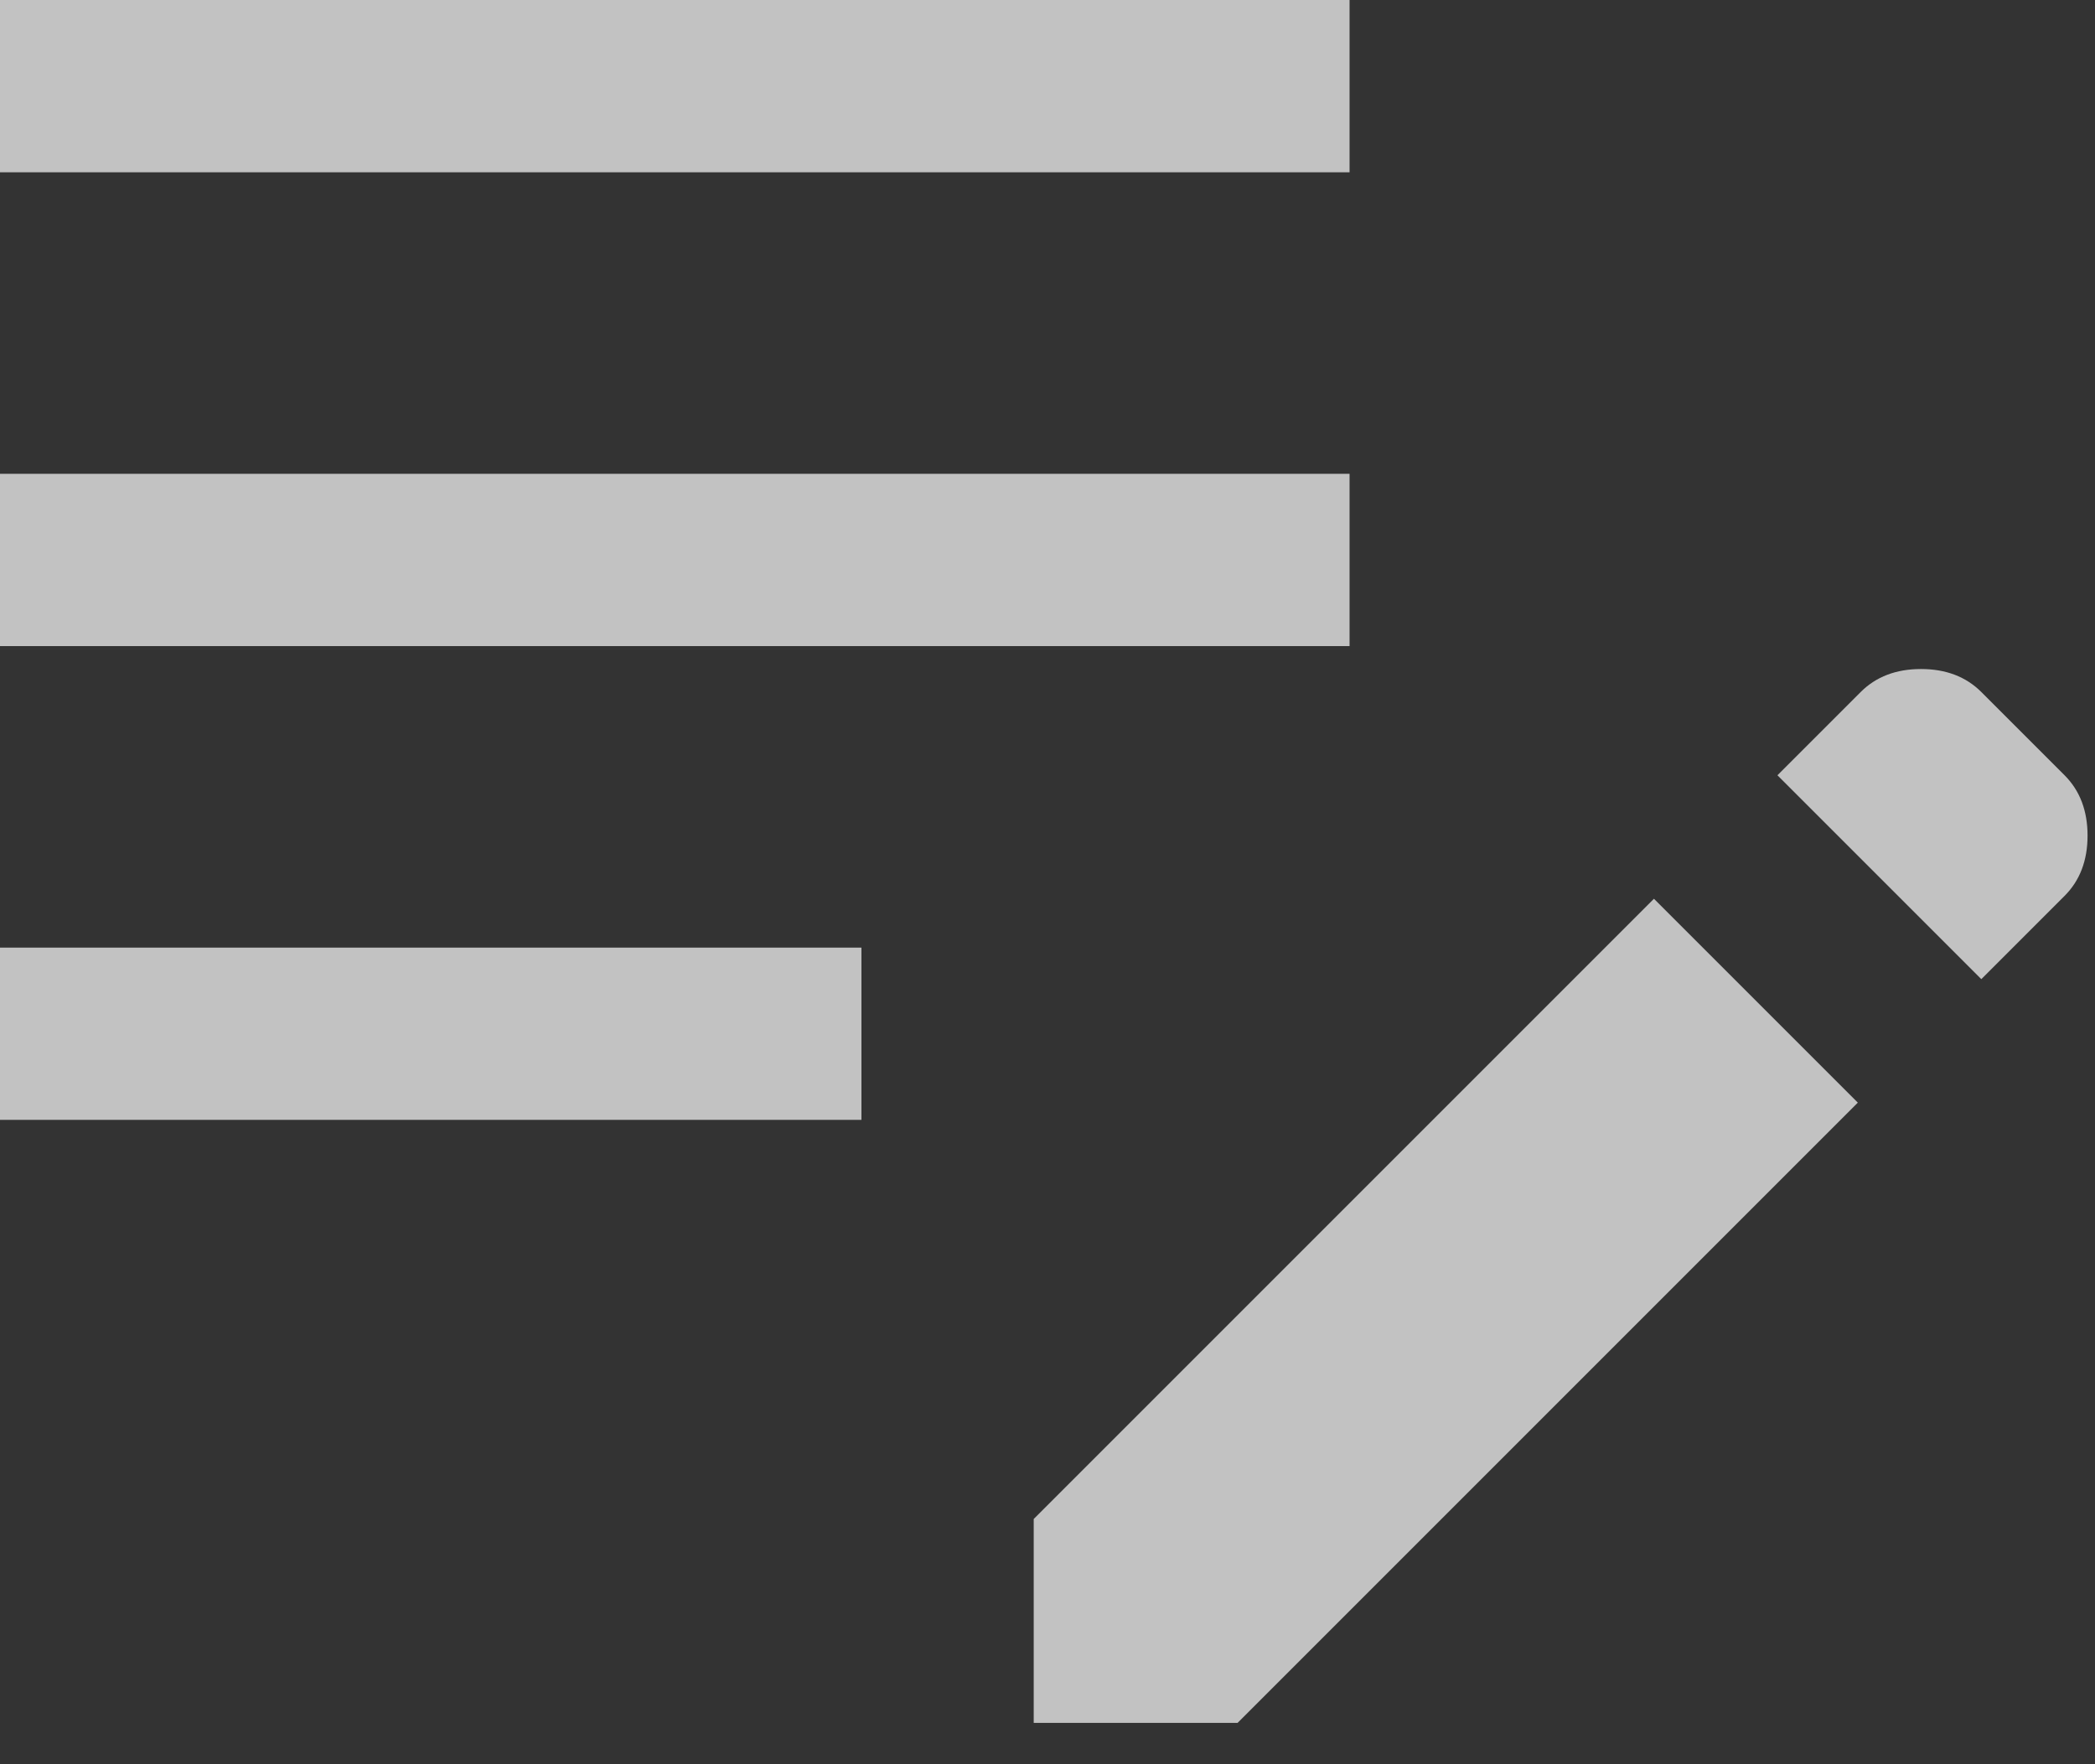 <svg width="38" height="32" viewBox="0 0 38 32" fill="none" xmlns="http://www.w3.org/2000/svg">
<rect x="0" y="0" width="38" height="32" fill="#333333" stroke="none"/>
<path d="M18.75 31.25V27.552L30 16.302L33.698 20L22.448 31.25H18.75ZM0 20.312V17.188H15.625V20.312H0ZM35.938 17.76L32.24 14.062L33.75 12.552C34.028 12.274 34.392 12.135 34.844 12.135C35.295 12.135 35.66 12.274 35.938 12.552L37.448 14.062C37.726 14.34 37.865 14.705 37.865 15.156C37.865 15.608 37.726 15.972 37.448 16.25L35.938 17.76ZM0 11.719V8.594H24.479V11.719H0ZM0 3.125V0H24.479V3.125H0Z" fill="white" fill-opacity="0.7"/>
</svg>
